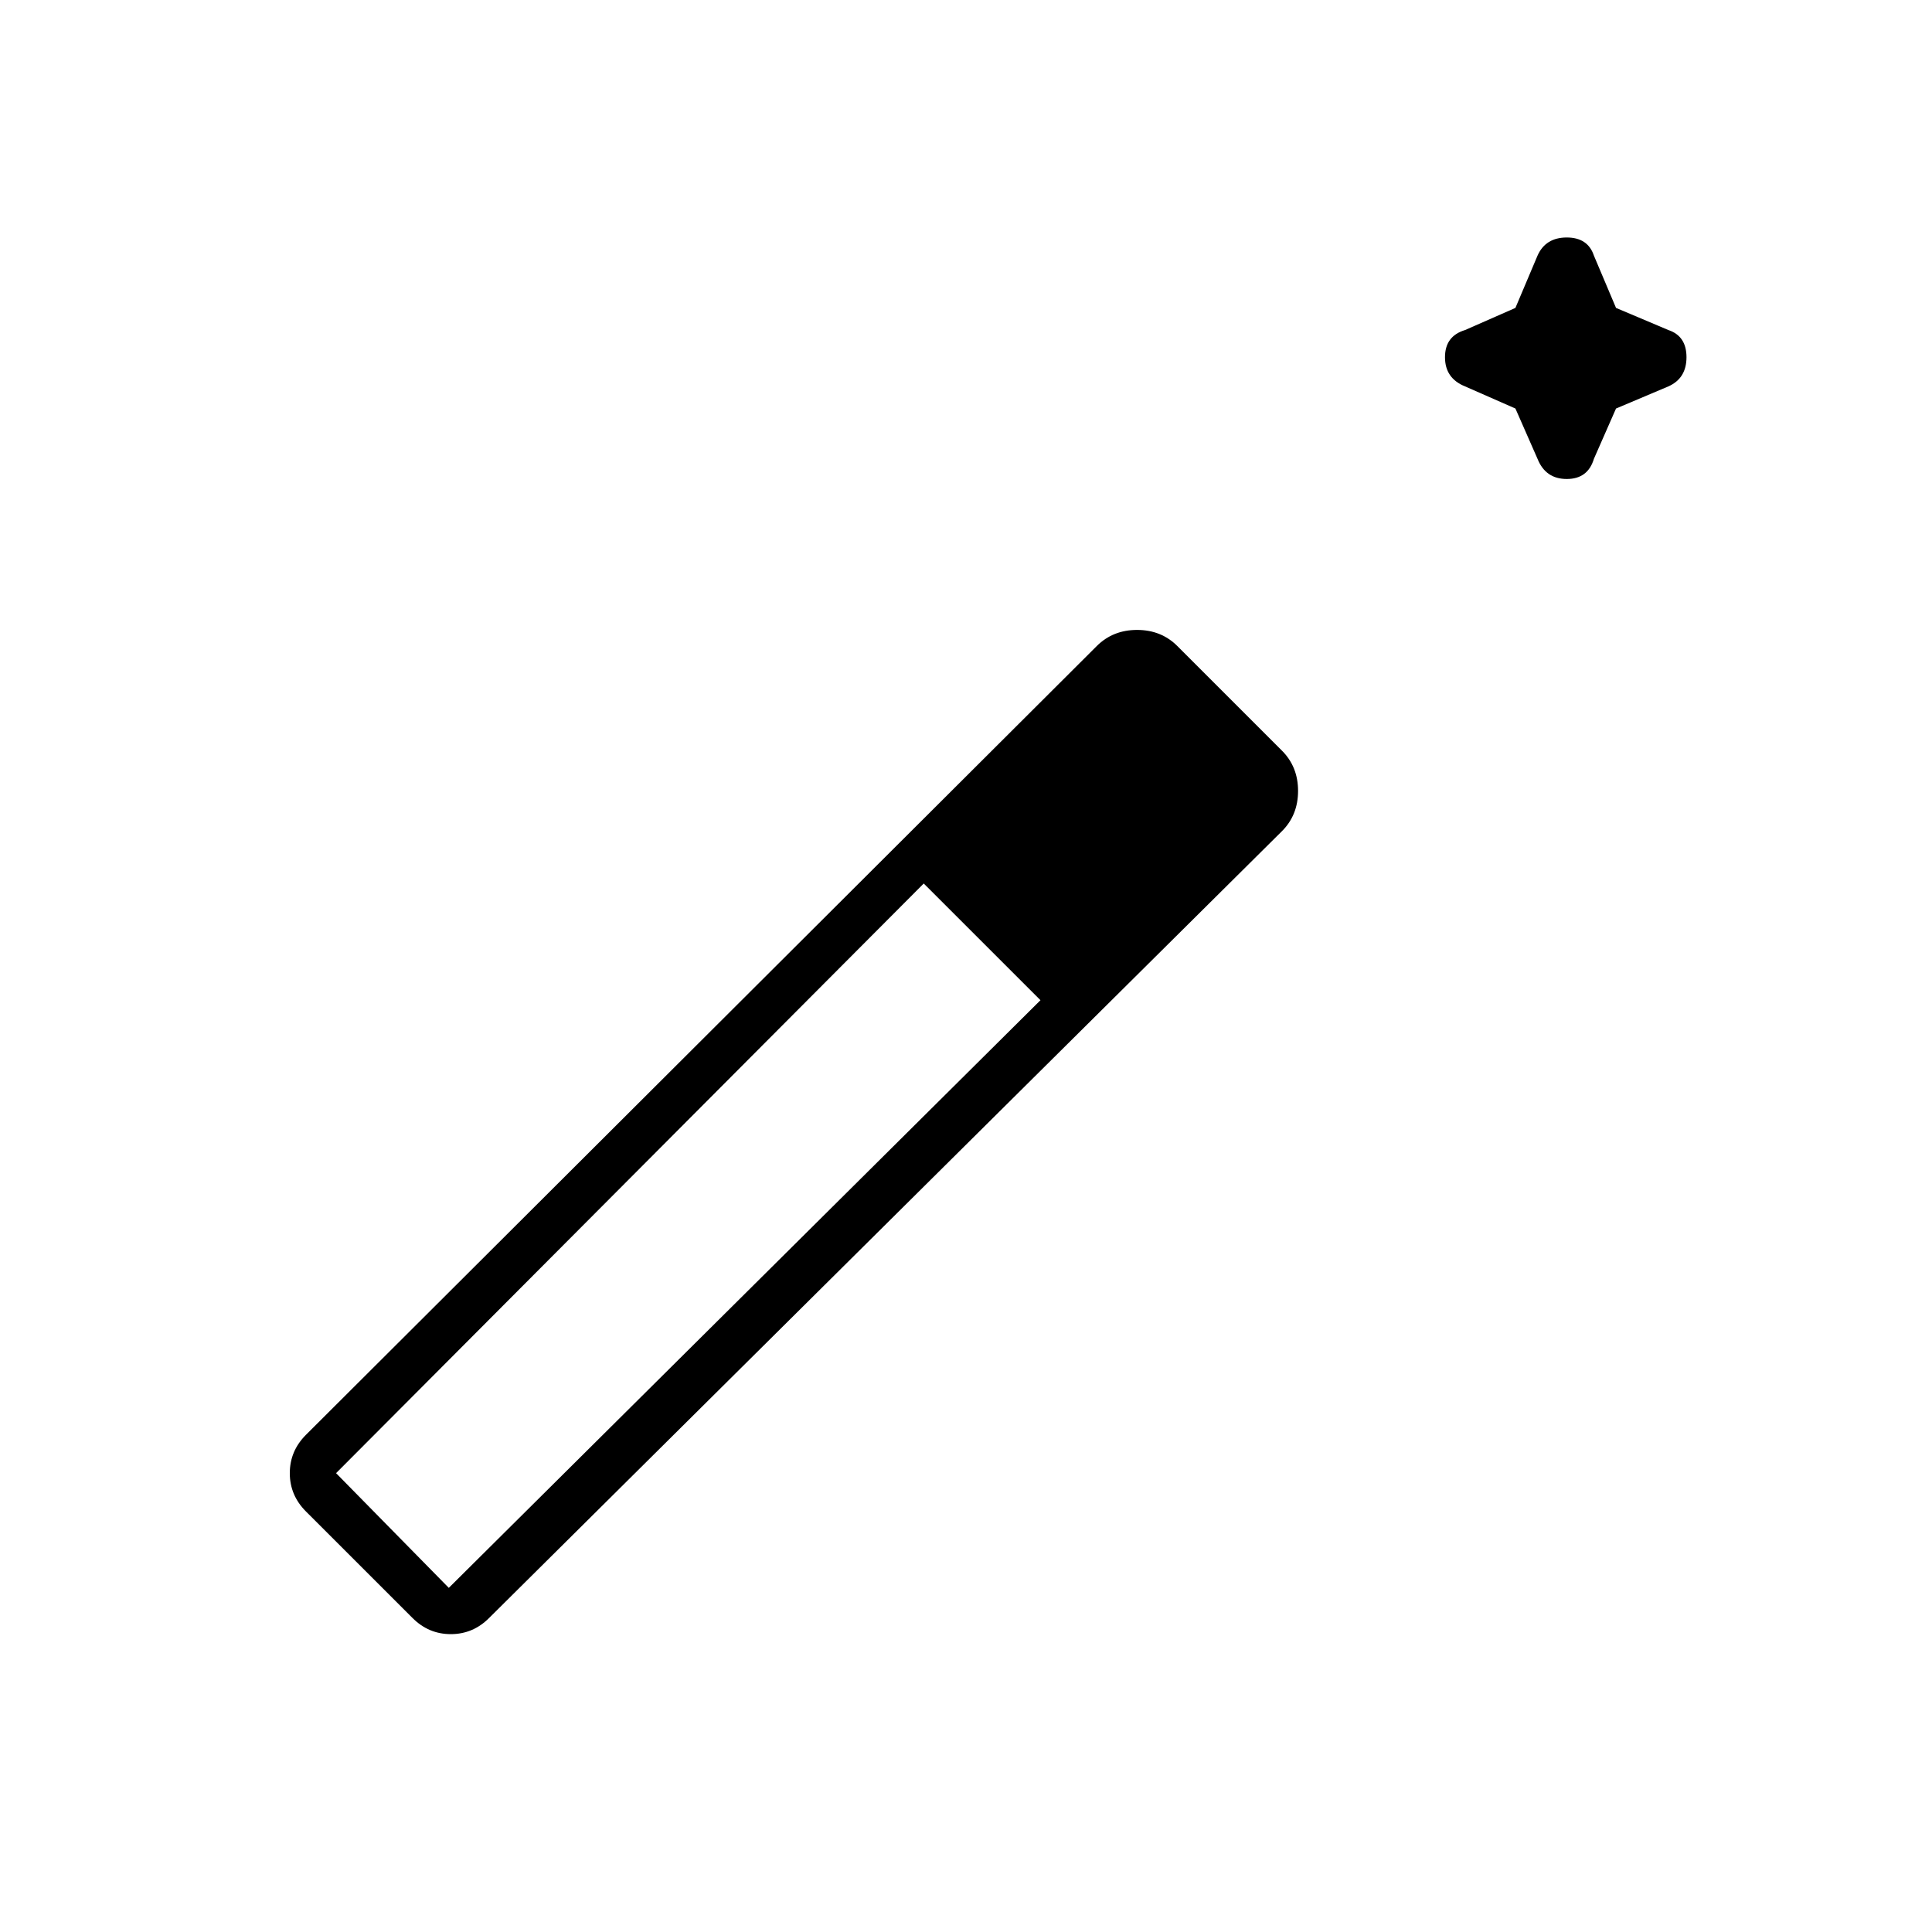 <svg xmlns="http://www.w3.org/2000/svg" height="40" width="40"><path d="M31.375 8.458 30.333 8q-.416-.167-.416-.604 0-.438.416-.563l1.042-.458.458-1.083q.167-.375.605-.375.437 0 .562.375l.458 1.083 1.084.458q.375.125.375.563 0 .437-.375.604l-1.084.458L33 9.5q-.125.417-.562.417-.438 0-.605-.417ZM8.542 33.5l-2.209-2.208Q6 30.958 6 30.5t.333-.792l16.375-16.333q.334-.333.834-.333.5 0 .833.333l2.167 2.167q.333.333.333.833 0 .5-.333.833L10.125 33.5q-.333.333-.792.333-.458 0-.791-.333Zm.75-.625 12.25-12.167-2.417-2.416L6.958 30.5Z"/></svg>